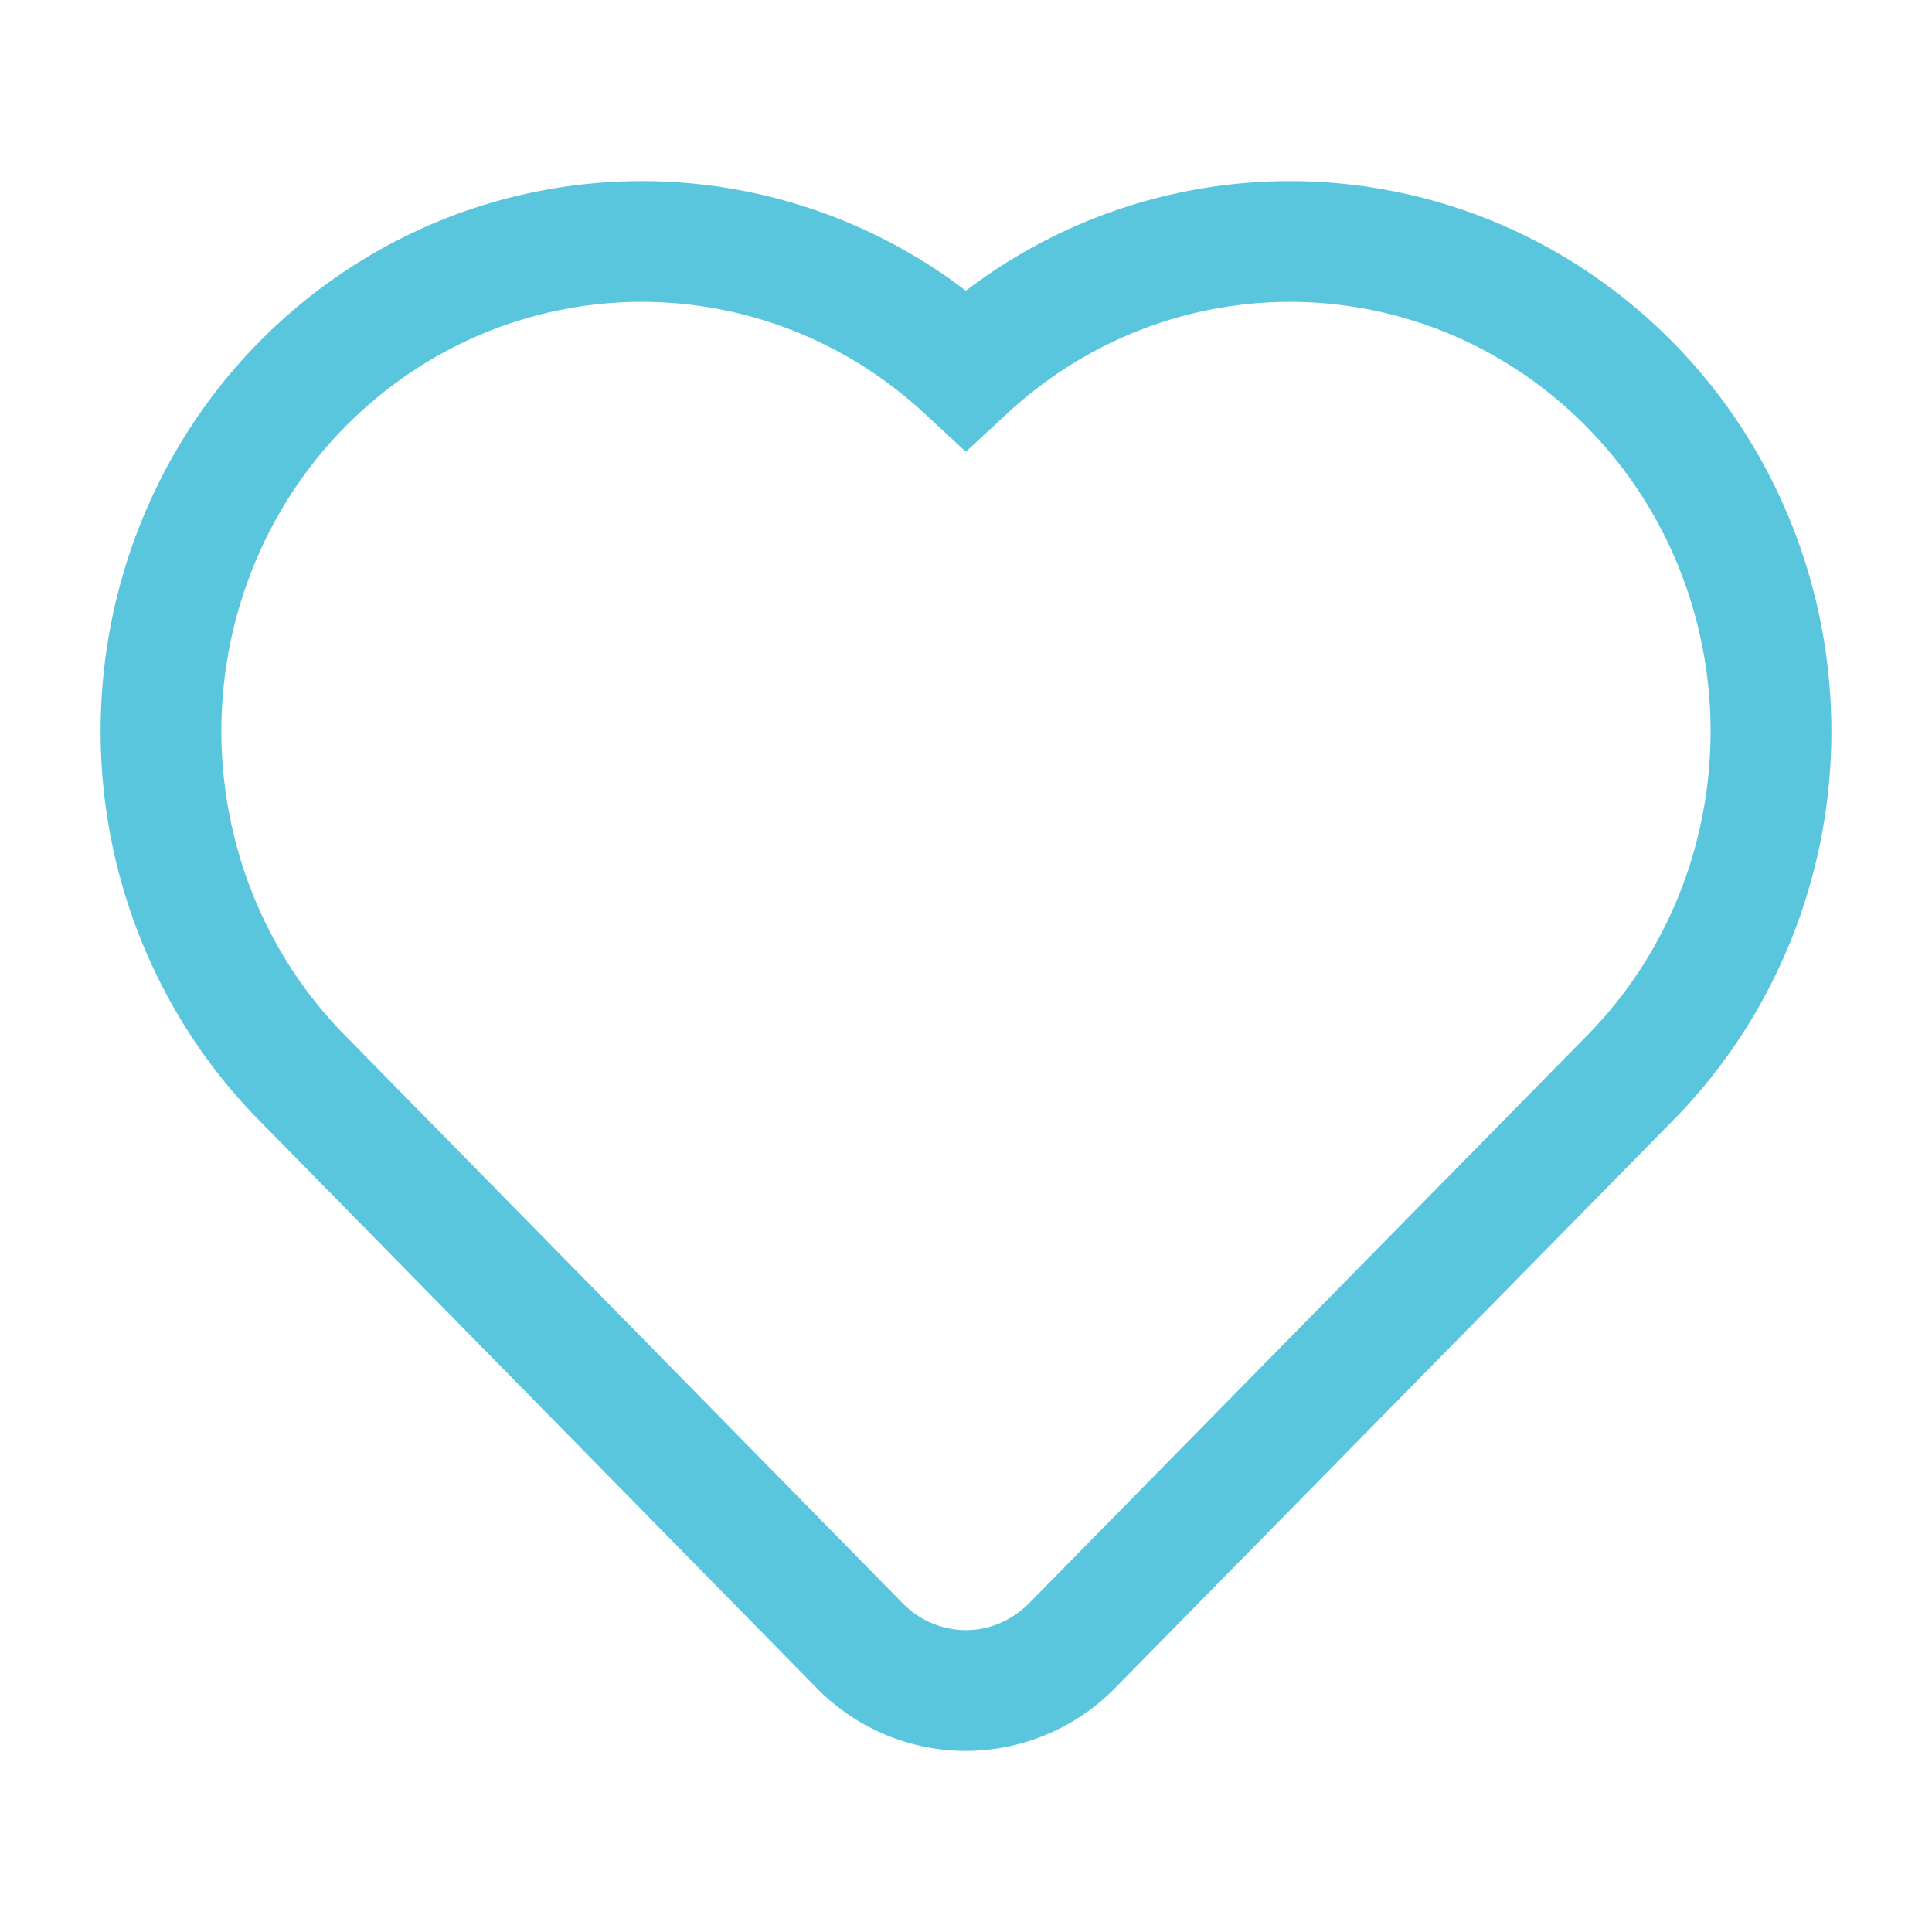 <?xml version="1.0" standalone="no"?><!DOCTYPE svg PUBLIC "-//W3C//DTD SVG 1.1//EN"
        "http://www.w3.org/Graphics/SVG/1.1/DTD/svg11.dtd">
<svg class="icon" viewBox="0 0 1024 1024" version="1.1" xmlns="http://www.w3.org/2000/svg"
     width="1920" height="1920" xmlns:xlink="http://www.w3.org/1999/xlink">
    <path d="M518.4 149.291c112.597-80.789 267.883-69.397 368.128 32 53.867 54.528 84.139 128.853 84.139 206.379 0 77.525-30.293 151.851-84.096 206.336l-294.421 299.52a110.976 110.976 0 0 1-80.213 34.475 110.72 110.72 0 0 1-79.915-34.176L137.323 593.771C83.563 539.243 53.333 464.981 53.333 387.541s30.229-151.723 84.011-206.272c100.224-101.376 255.531-112.768 368.128-31.979l6.443 4.779 6.485-4.779z m322.603 76.971c-84.629-85.589-219.157-88.64-307.328-6.955l-21.76 20.139-21.717-20.139c-88.192-81.685-222.72-78.635-307.307 6.933-41.92 42.496-65.557 100.608-65.557 161.28 0 60.693 23.637 118.805 65.6 161.344l295.04 300.416c9.045 9.451 21.269 14.72 33.963 14.72 12.693 0 24.917-5.269 34.261-15.04L840.96 549.077c42.005-42.496 65.685-100.651 65.685-161.408 0-60.736-23.68-118.912-65.664-161.408z"
          fill="#5ac6de"></path>
</svg>